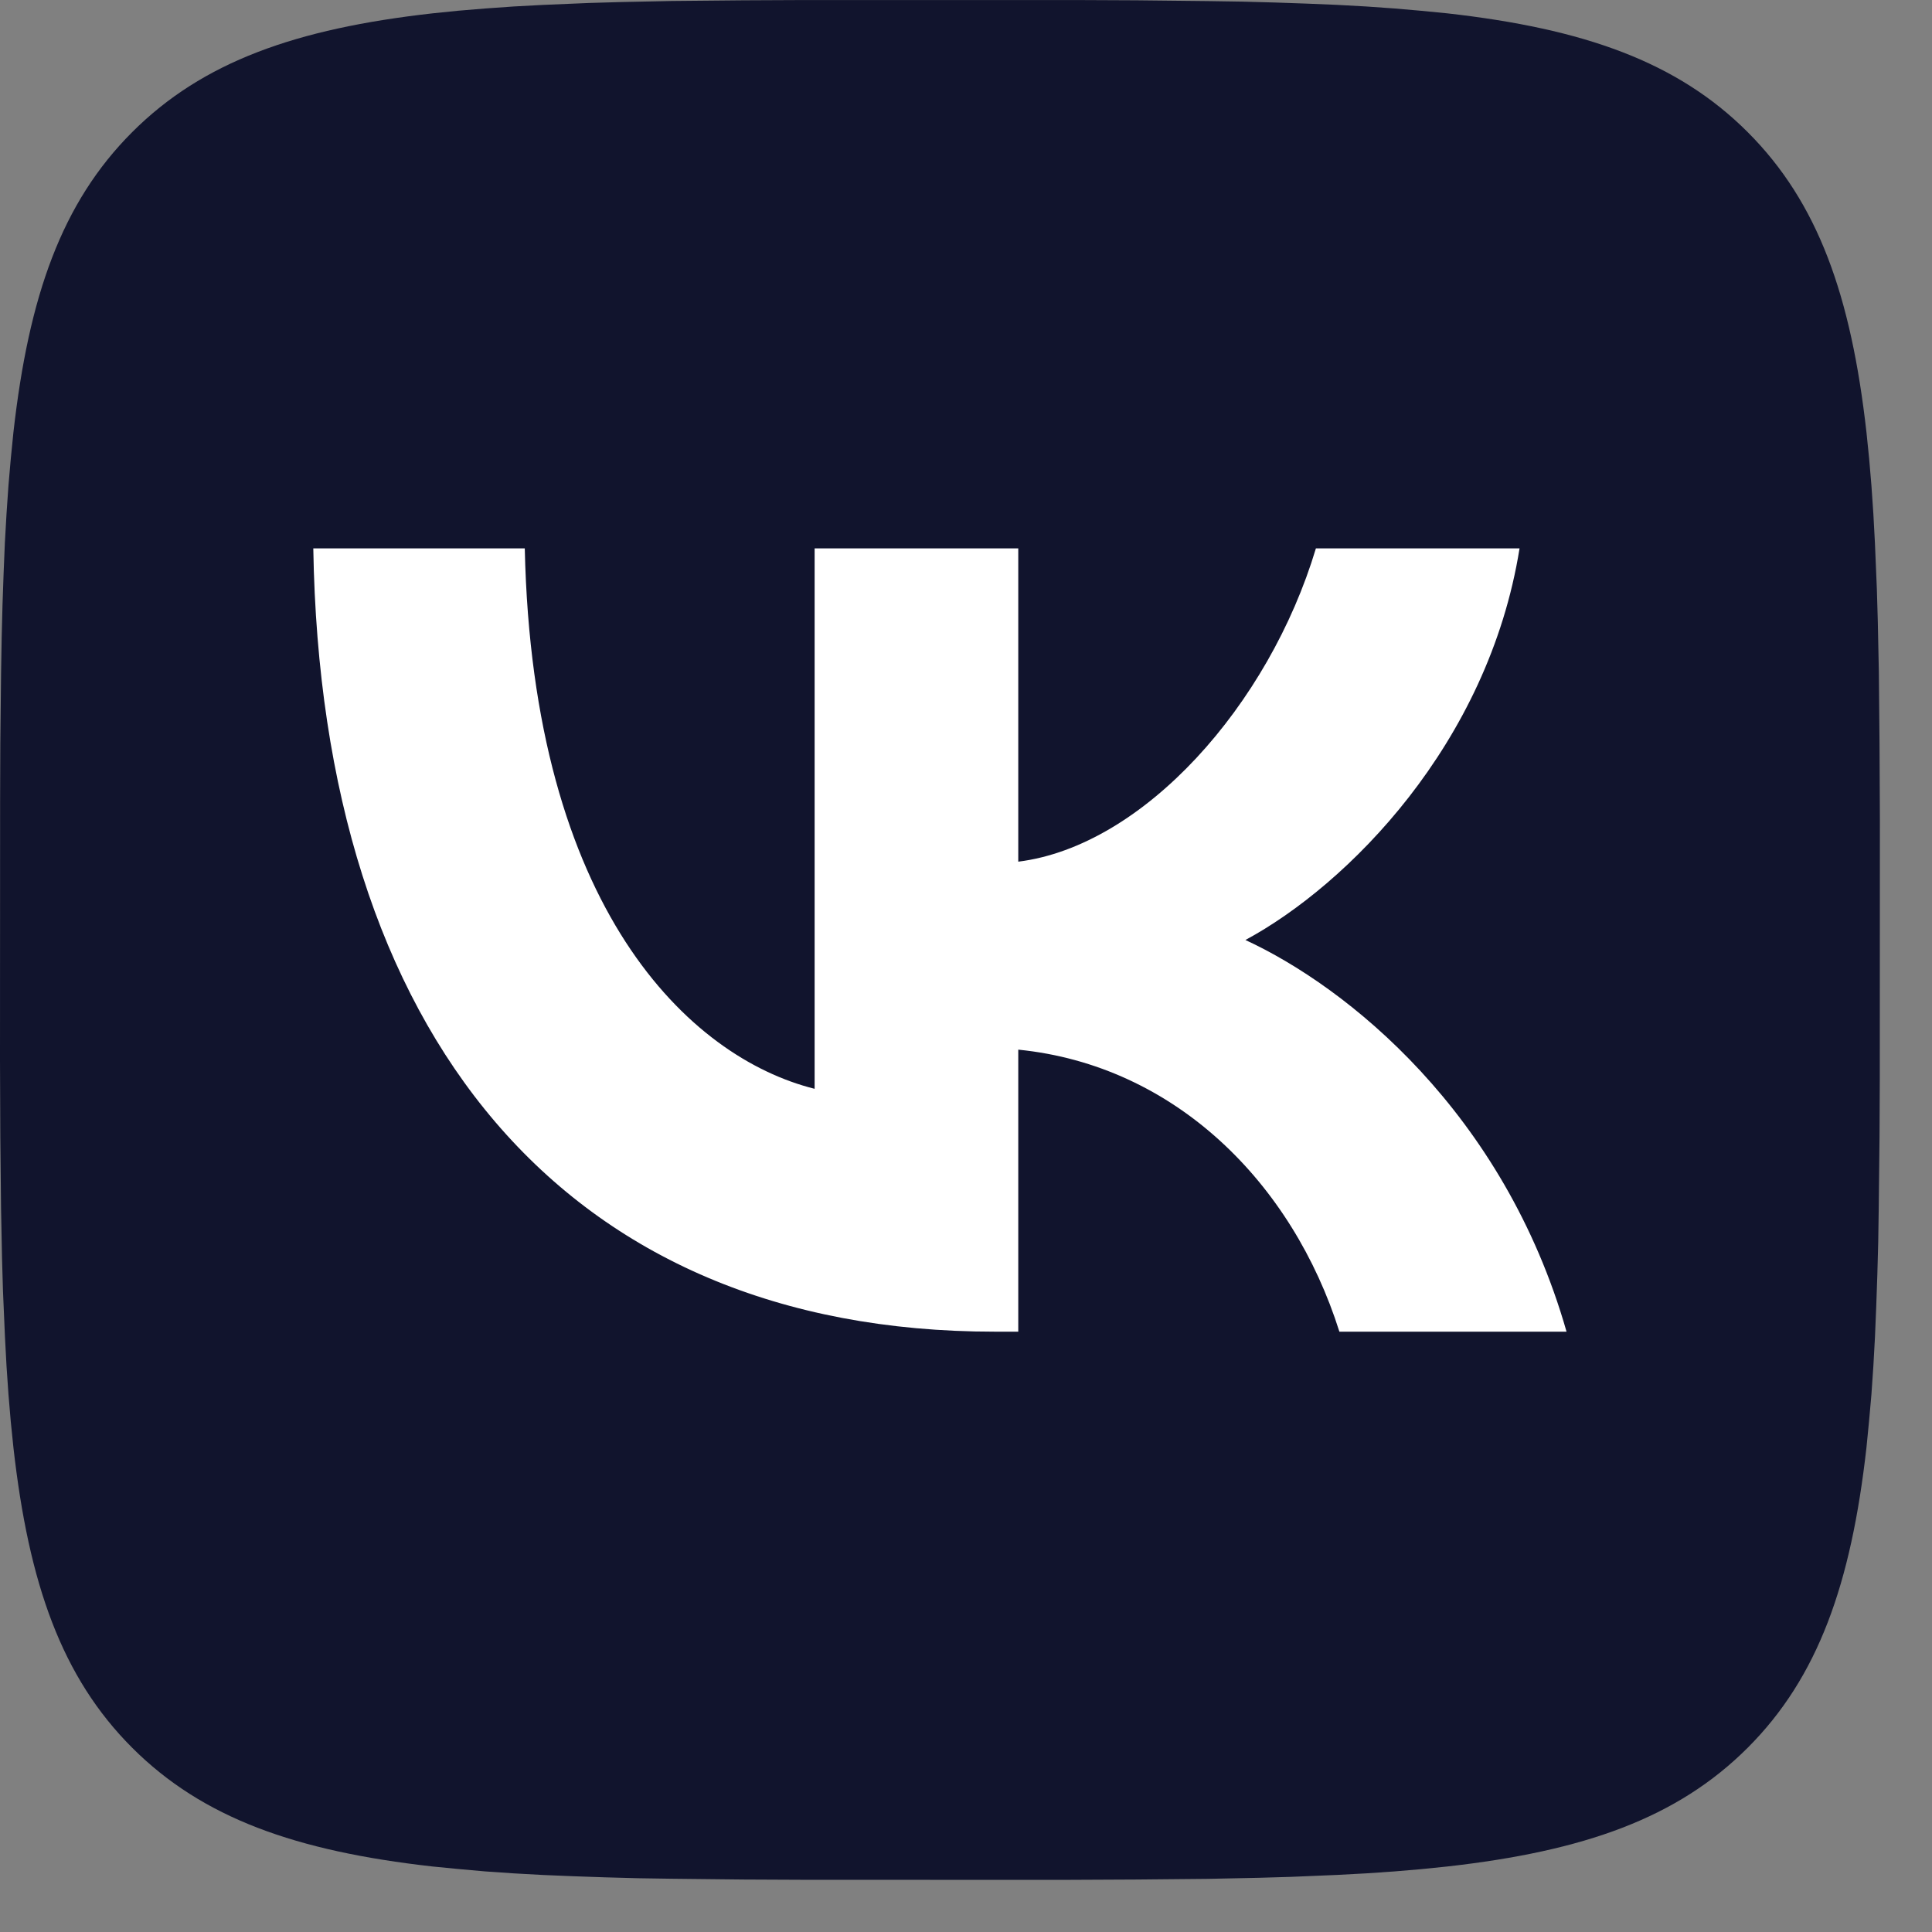 <svg width="37" height="37" viewBox="0 0 37 37" fill="none" xmlns="http://www.w3.org/2000/svg">
<rect x="0" y="0" width="37" height="37" fill="#808080" stroke="none"/>
<path d="M15.328 0.001L14.234 0.006L12.861 0.019L11.896 0.039L11.28 0.057L10.398 0.094L9.839 0.124L9.299 0.162L8.78 0.205L8.28 0.256C5.669 0.55 3.881 1.181 2.531 2.531C1.181 3.881 0.551 5.67 0.257 8.28L0.207 8.78L0.162 9.297L0.125 9.837L0.093 10.398L0.069 10.98L0.048 11.585L0.032 12.212L0.021 12.861L0.006 14.233L0.002 15.328L0 20.297L0.006 21.767L0.02 23.14L0.039 24.106L0.057 24.721L0.095 25.603L0.125 26.163L0.162 26.703L0.206 27.222L0.257 27.721C0.551 30.333 1.181 32.121 2.531 33.471C3.881 34.821 5.67 35.451 8.28 35.745L8.78 35.794L9.297 35.84L9.837 35.877L10.398 35.908L10.98 35.932L11.585 35.953L12.212 35.97L12.861 35.98L14.233 35.995L15.328 36L20.297 36.002L21.767 35.995L23.14 35.982L24.106 35.962L24.721 35.944L25.603 35.907L26.163 35.877L26.703 35.84L27.222 35.796L27.721 35.745C30.333 35.451 32.121 34.821 33.471 33.471C34.821 32.121 35.451 30.331 35.745 27.721L35.794 27.222L35.84 26.704L35.877 26.164L35.908 25.603L35.932 25.021L35.953 24.416L35.97 23.79L35.98 23.14L35.995 21.769L36 20.674L36.002 15.704L35.995 14.234L35.982 12.861L35.962 11.896L35.944 11.28L35.907 10.398L35.877 9.839L35.84 9.299L35.796 8.78L35.745 8.28C35.451 5.669 34.821 3.881 33.471 2.531C32.121 1.181 30.331 0.55 27.721 0.256L27.222 0.207L26.704 0.162L26.164 0.124L25.603 0.093L25.021 0.069L24.416 0.048L23.79 0.031L23.14 0.021L21.769 0.006L20.674 0.001H15.328Z" fill="#11142D"/>
<path d="M19.051 25.503H19.501V20.102C22.501 20.402 24.751 22.652 25.651 25.503H30.001C28.801 21.302 25.801 18.902 23.851 18.002C25.801 16.952 28.501 14.252 29.101 10.502H25.201C24.301 13.502 21.901 16.202 19.501 16.502V10.502H15.601V20.852C13.2 20.252 10.2 17.402 10.05 10.502H6C6.15 19.802 10.8 25.503 19.051 25.503Z" fill="white"/>
</svg>
